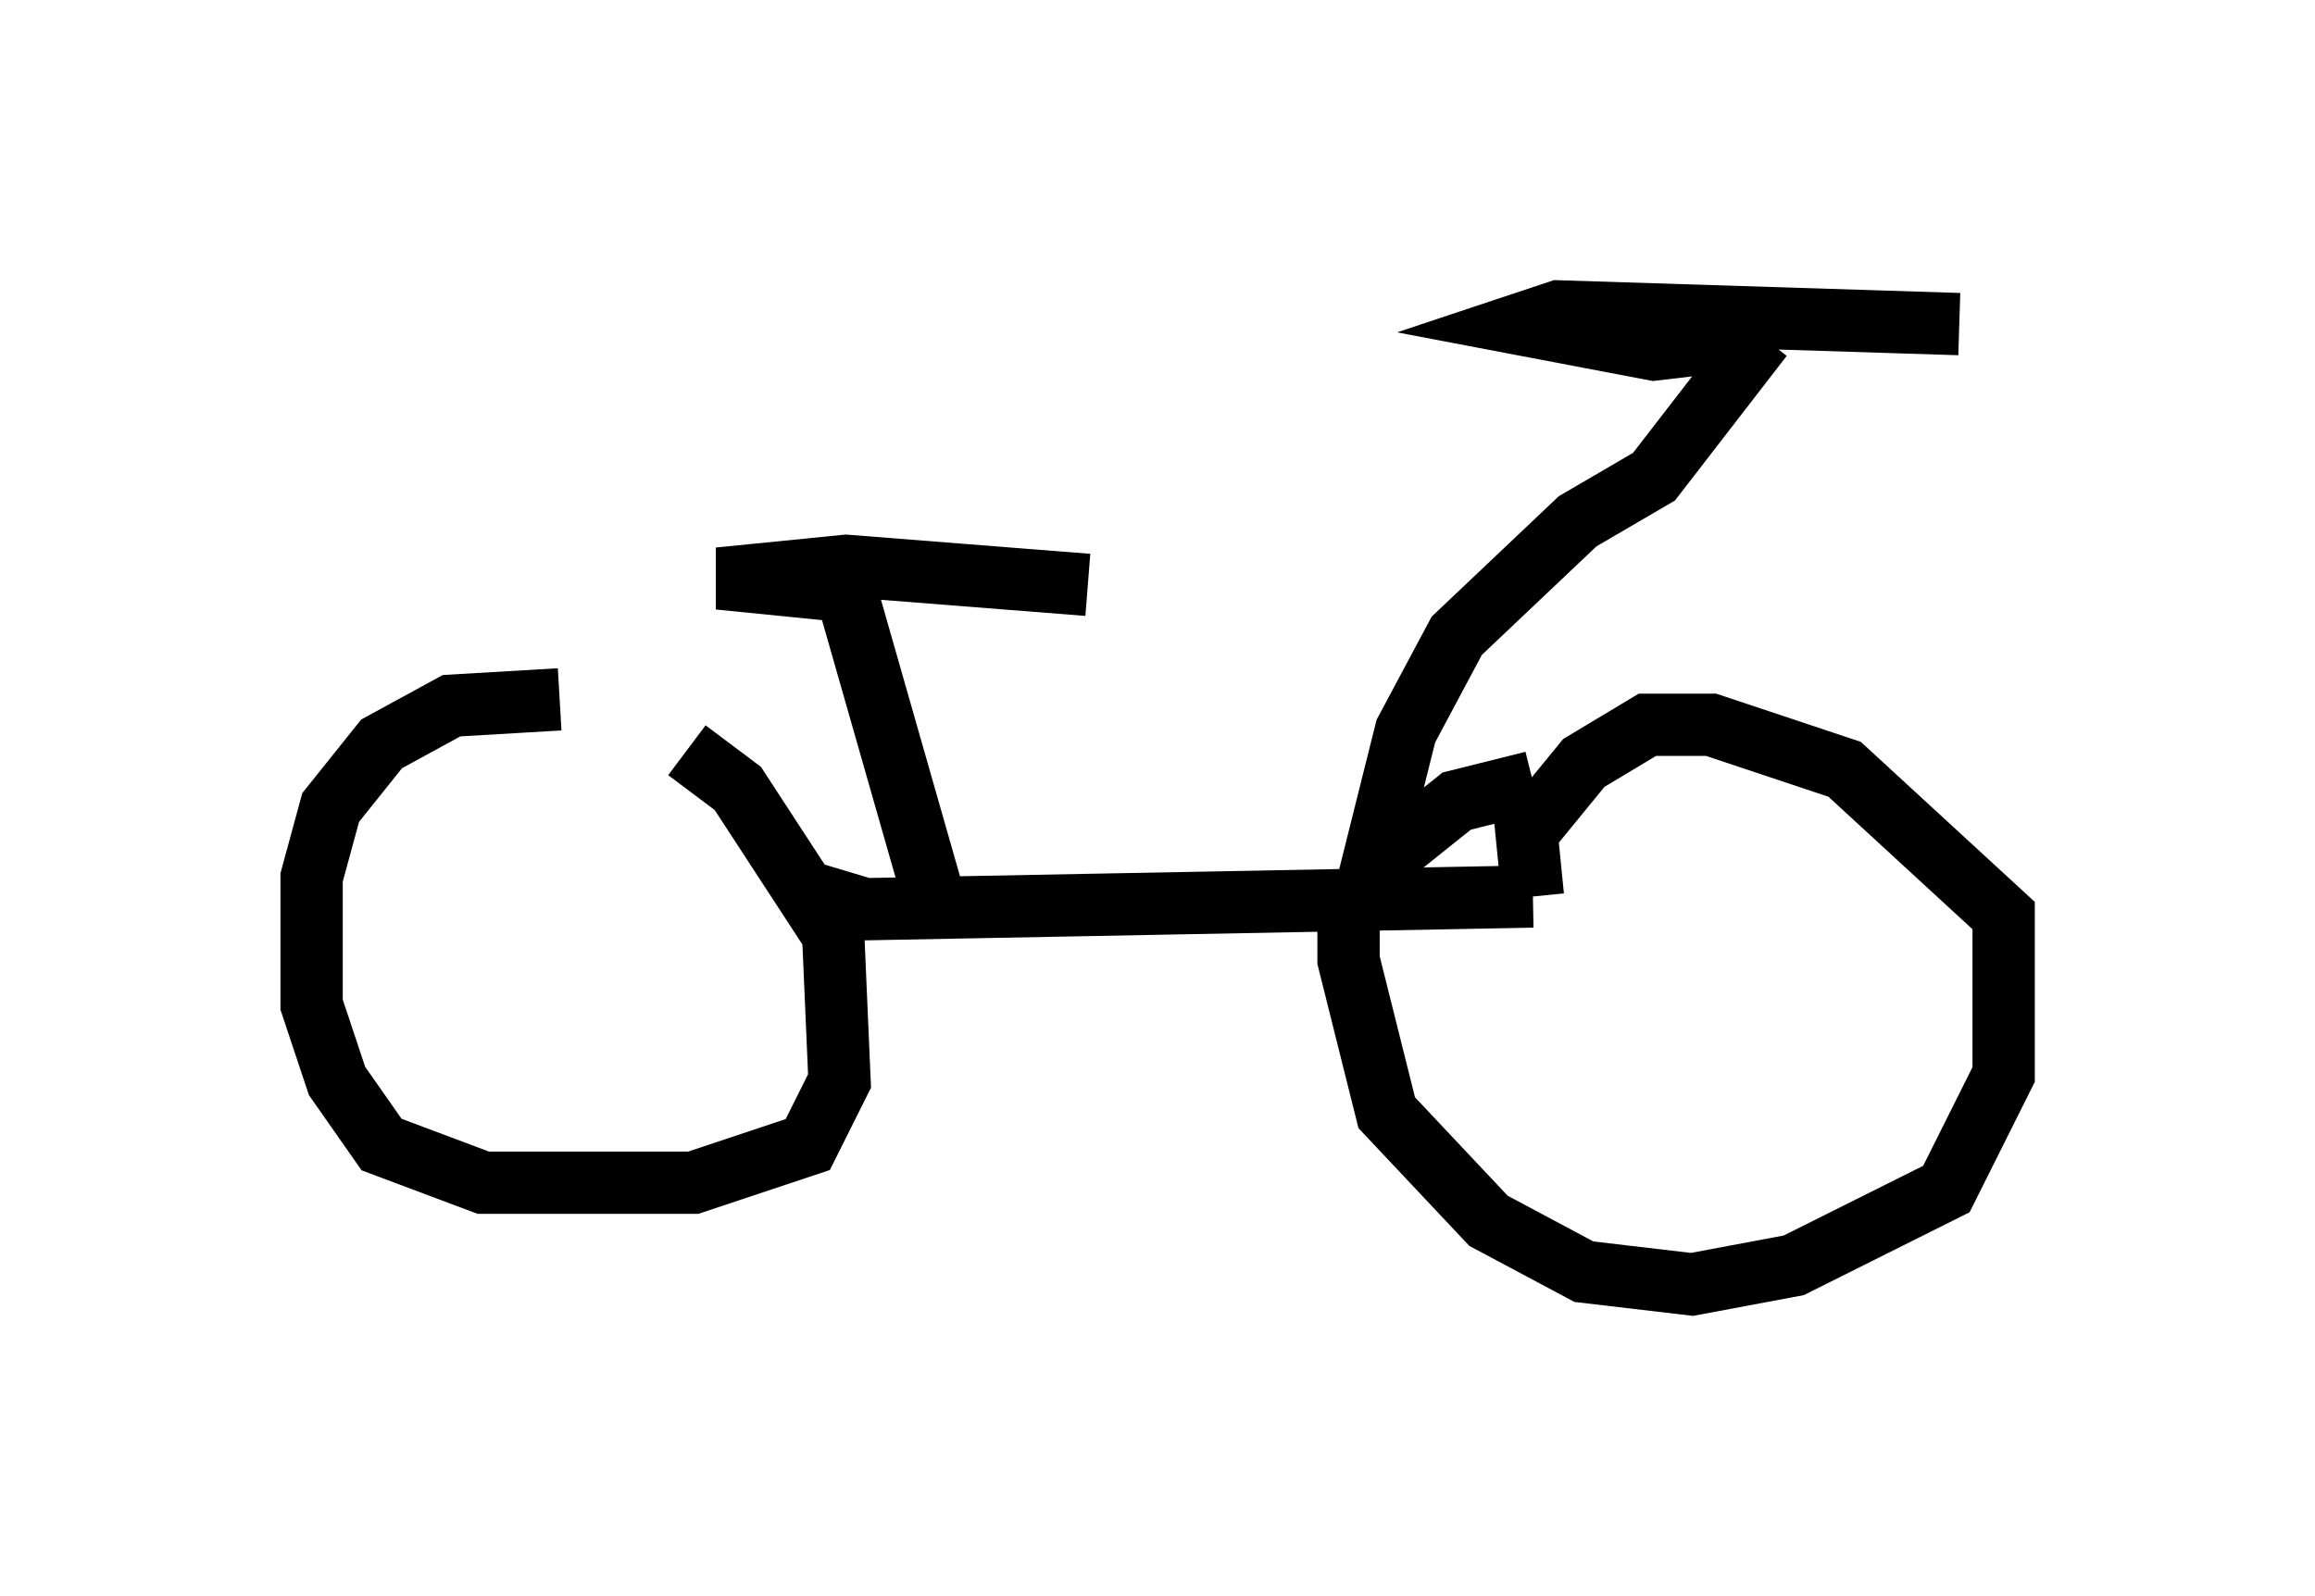 <?xml version="1.0" encoding="utf-8" ?>
<svg baseProfile="full" height="25.619" version="1.1" width="37.154" xmlns="http://www.w3.org/2000/svg" xmlns:ev="http://www.w3.org/2001/xml-events" xmlns:xlink="http://www.w3.org/1999/xlink"><defs /><rect fill="white" height="25.619" width="37.154" x="0" y="0" /><path d="M11.738, 13.269 m-2.756, -2.042 l-1.735, 0.102 -1.123, 0.613 l-0.817, 1.021 -0.306, 1.123 l0.0, 2.042 0.408, 1.225 l0.715, 1.021 1.633, 0.613 l3.369, 0.0 1.838, -0.613 l0.51, -1.021 -0.102, -2.348 l-1.531, -2.348 -0.817, -0.613 m1.838, 2.246 l1.021, 0.306 10.719, -0.204 m0.0, 0.0 l-0.102, -1.021 0.919, -1.123 l1.021, -0.613 1.021, 0.0 l2.144, 0.715 2.552, 2.348 l0.0, 2.552 -0.919, 1.838 l-2.45, 1.225 -1.633, 0.306 l-1.735, -0.204 -1.531, -0.817 l-1.633, -1.735 -0.613, -2.45 l0.0, -0.613 0.715, -1.123 l1.021, -0.817 1.225, -0.306 m-2.654, 1.633 l0.613, -2.45 0.817, -1.531 l1.94, -1.838 1.225, -0.715 l1.735, -2.246 m0.0, 0.0 l0.0, 0.0 m0.0, 0.0 l-1.735, 0.204 -2.144, -0.408 l0.613, -0.204 6.431, 0.204 m-16.436, 9.29 l-1.429, -5.002 m0.0, 0.0 l-2.042, -0.204 2.042, -0.204 l3.879, 0.306 m2.45, 4.594 " fill="none" stroke="black" stroke-width="1" /></svg>